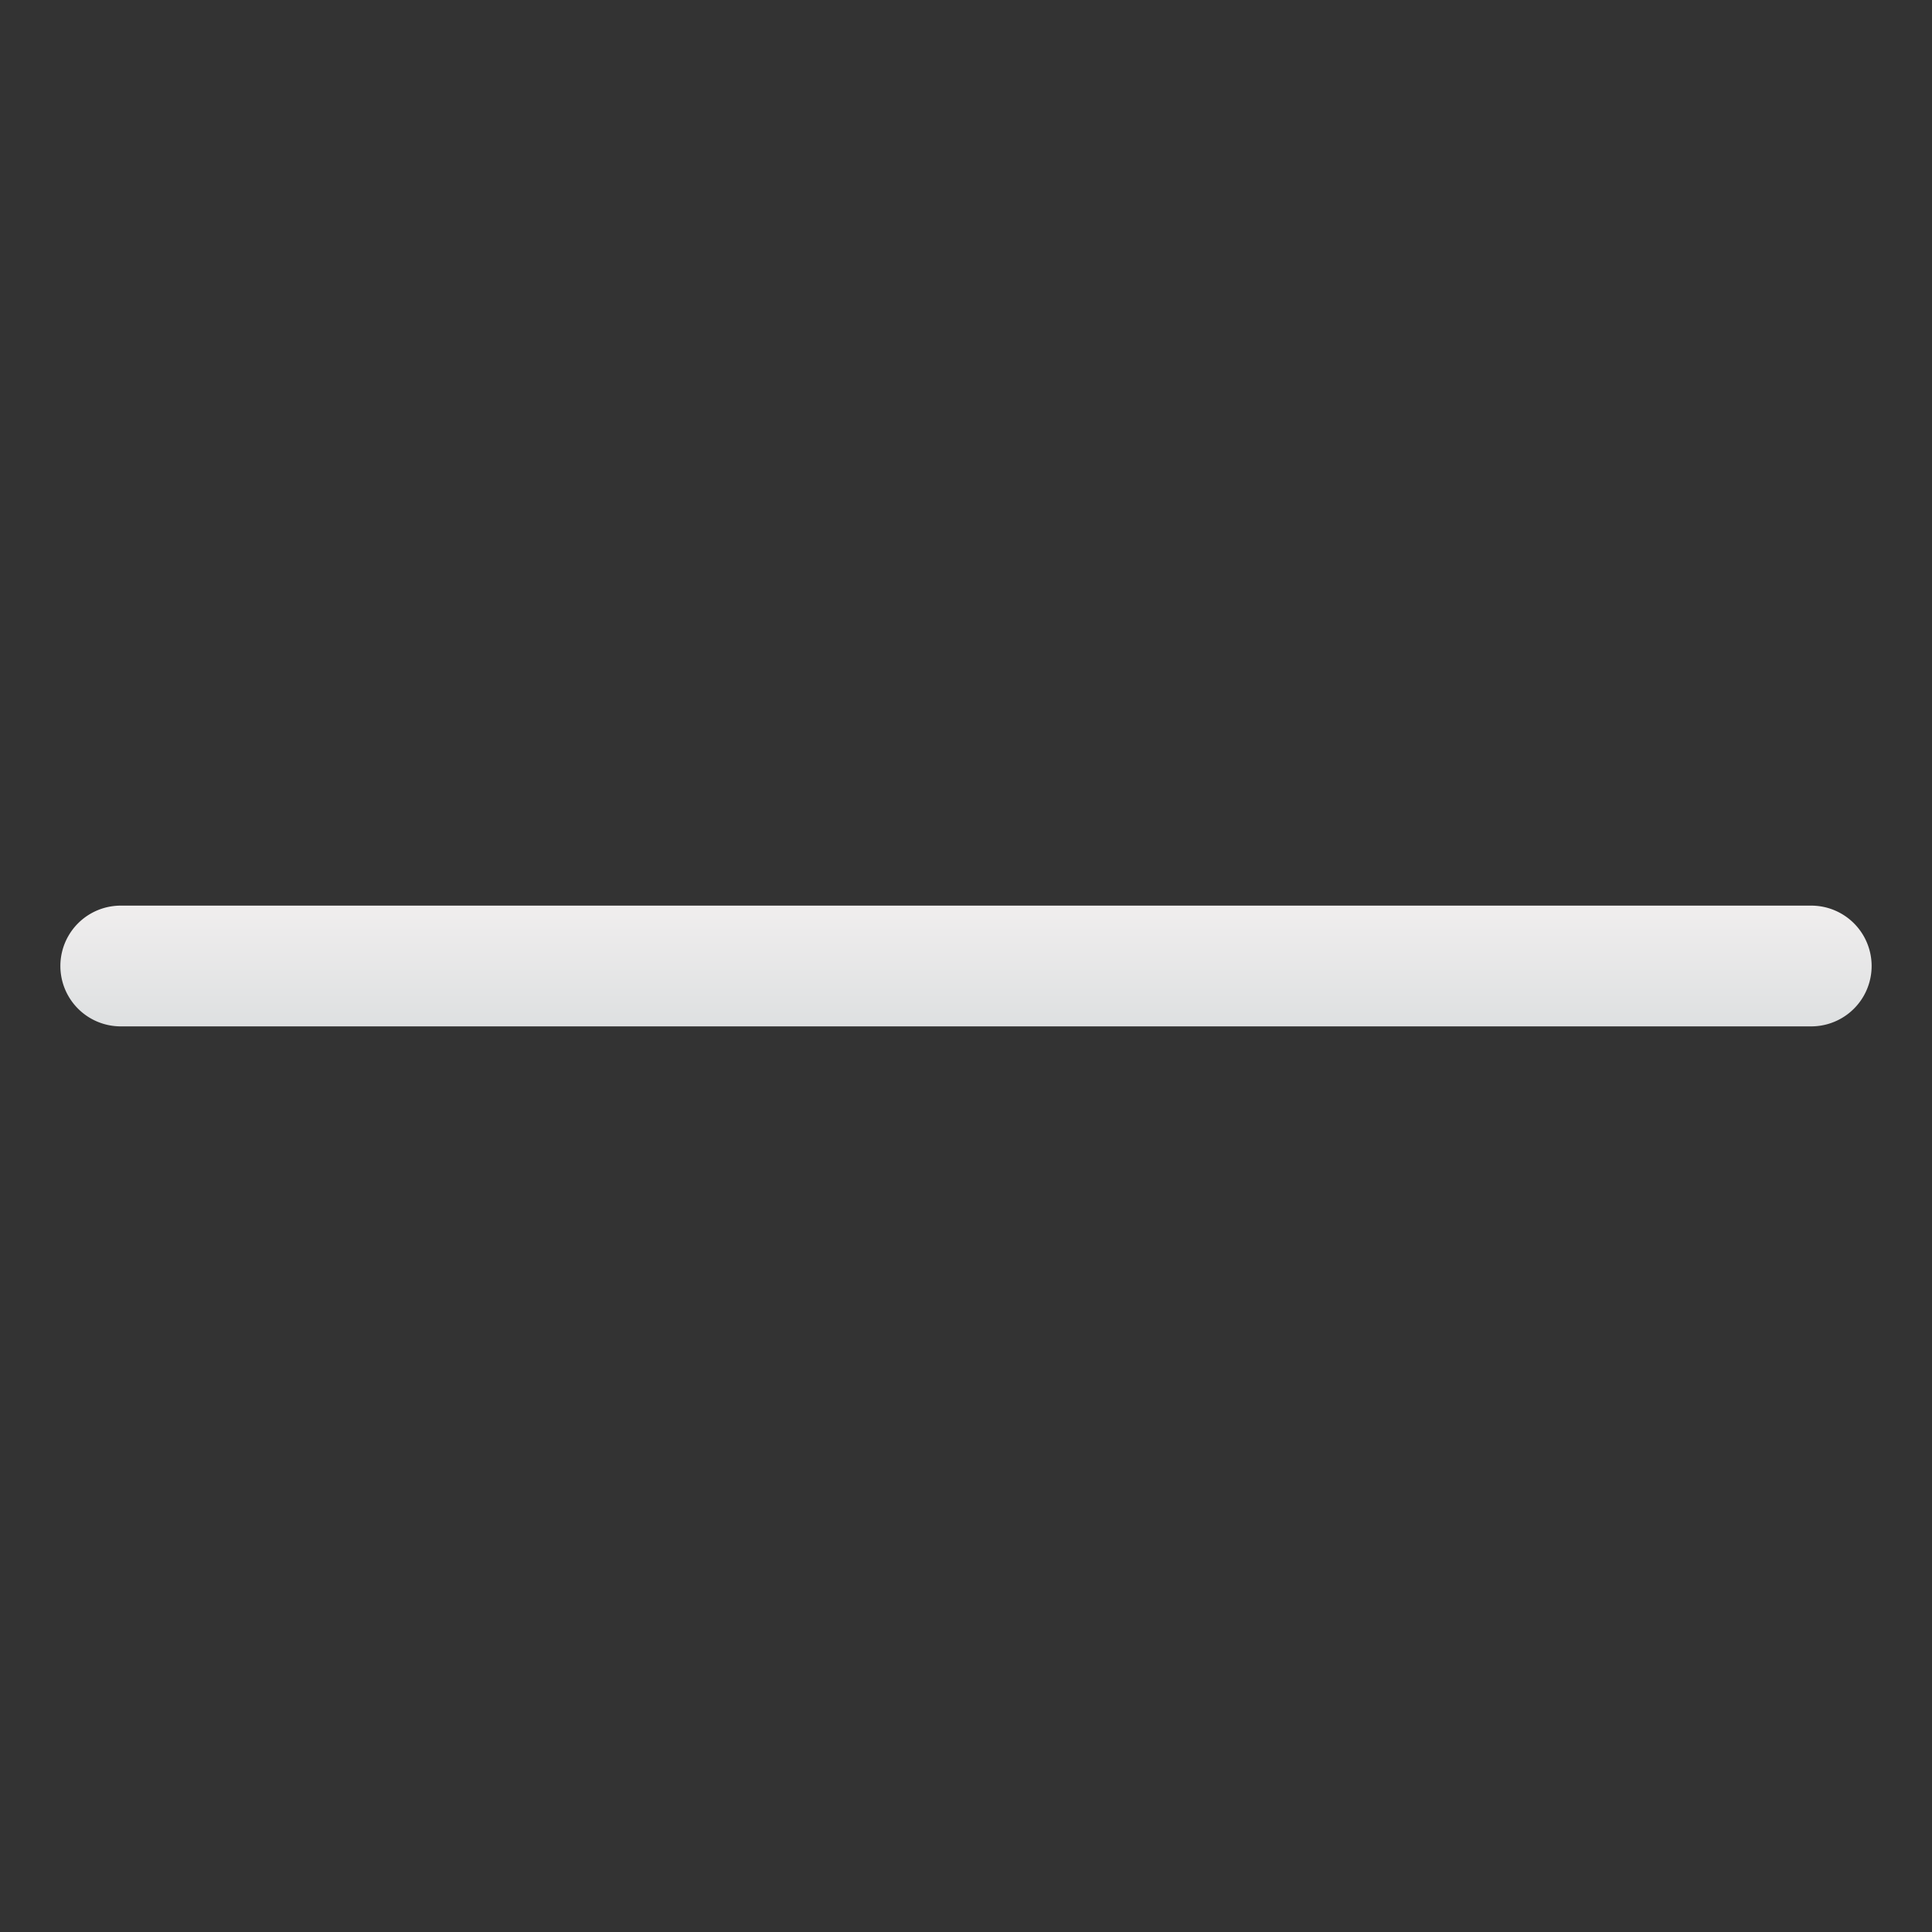 <svg id="图层_1" data-name="图层 1" xmlns="http://www.w3.org/2000/svg" xmlns:xlink="http://www.w3.org/1999/xlink" viewBox="0 0 16 16"><rect x="0" y="0" width="16" height="16" fill="#333333" stroke="none"/><defs><style>.cls-1{fill:none;}.cls-2{clip-path:url(#clip-path);}.cls-3{fill:url(#未命名的渐变_3);}</style><clipPath id="clip-path"><rect class="cls-1" x="0.5" y="0.5" width="15" height="15"/></clipPath><linearGradient id="未命名的渐变_3" x1="8" y1="7.5" x2="8" y2="8.5" gradientUnits="userSpaceOnUse"><stop offset="0" stop-color="#f0eeee"/><stop offset="1" stop-color="#dee0e1"/></linearGradient></defs><title>最小化</title><g class="cls-2"><path class="cls-3" d="M15,8.5H1a.5.5,0,0,1,0-1H15a.5.5,0,0,1,0,1Z"/></g></svg>